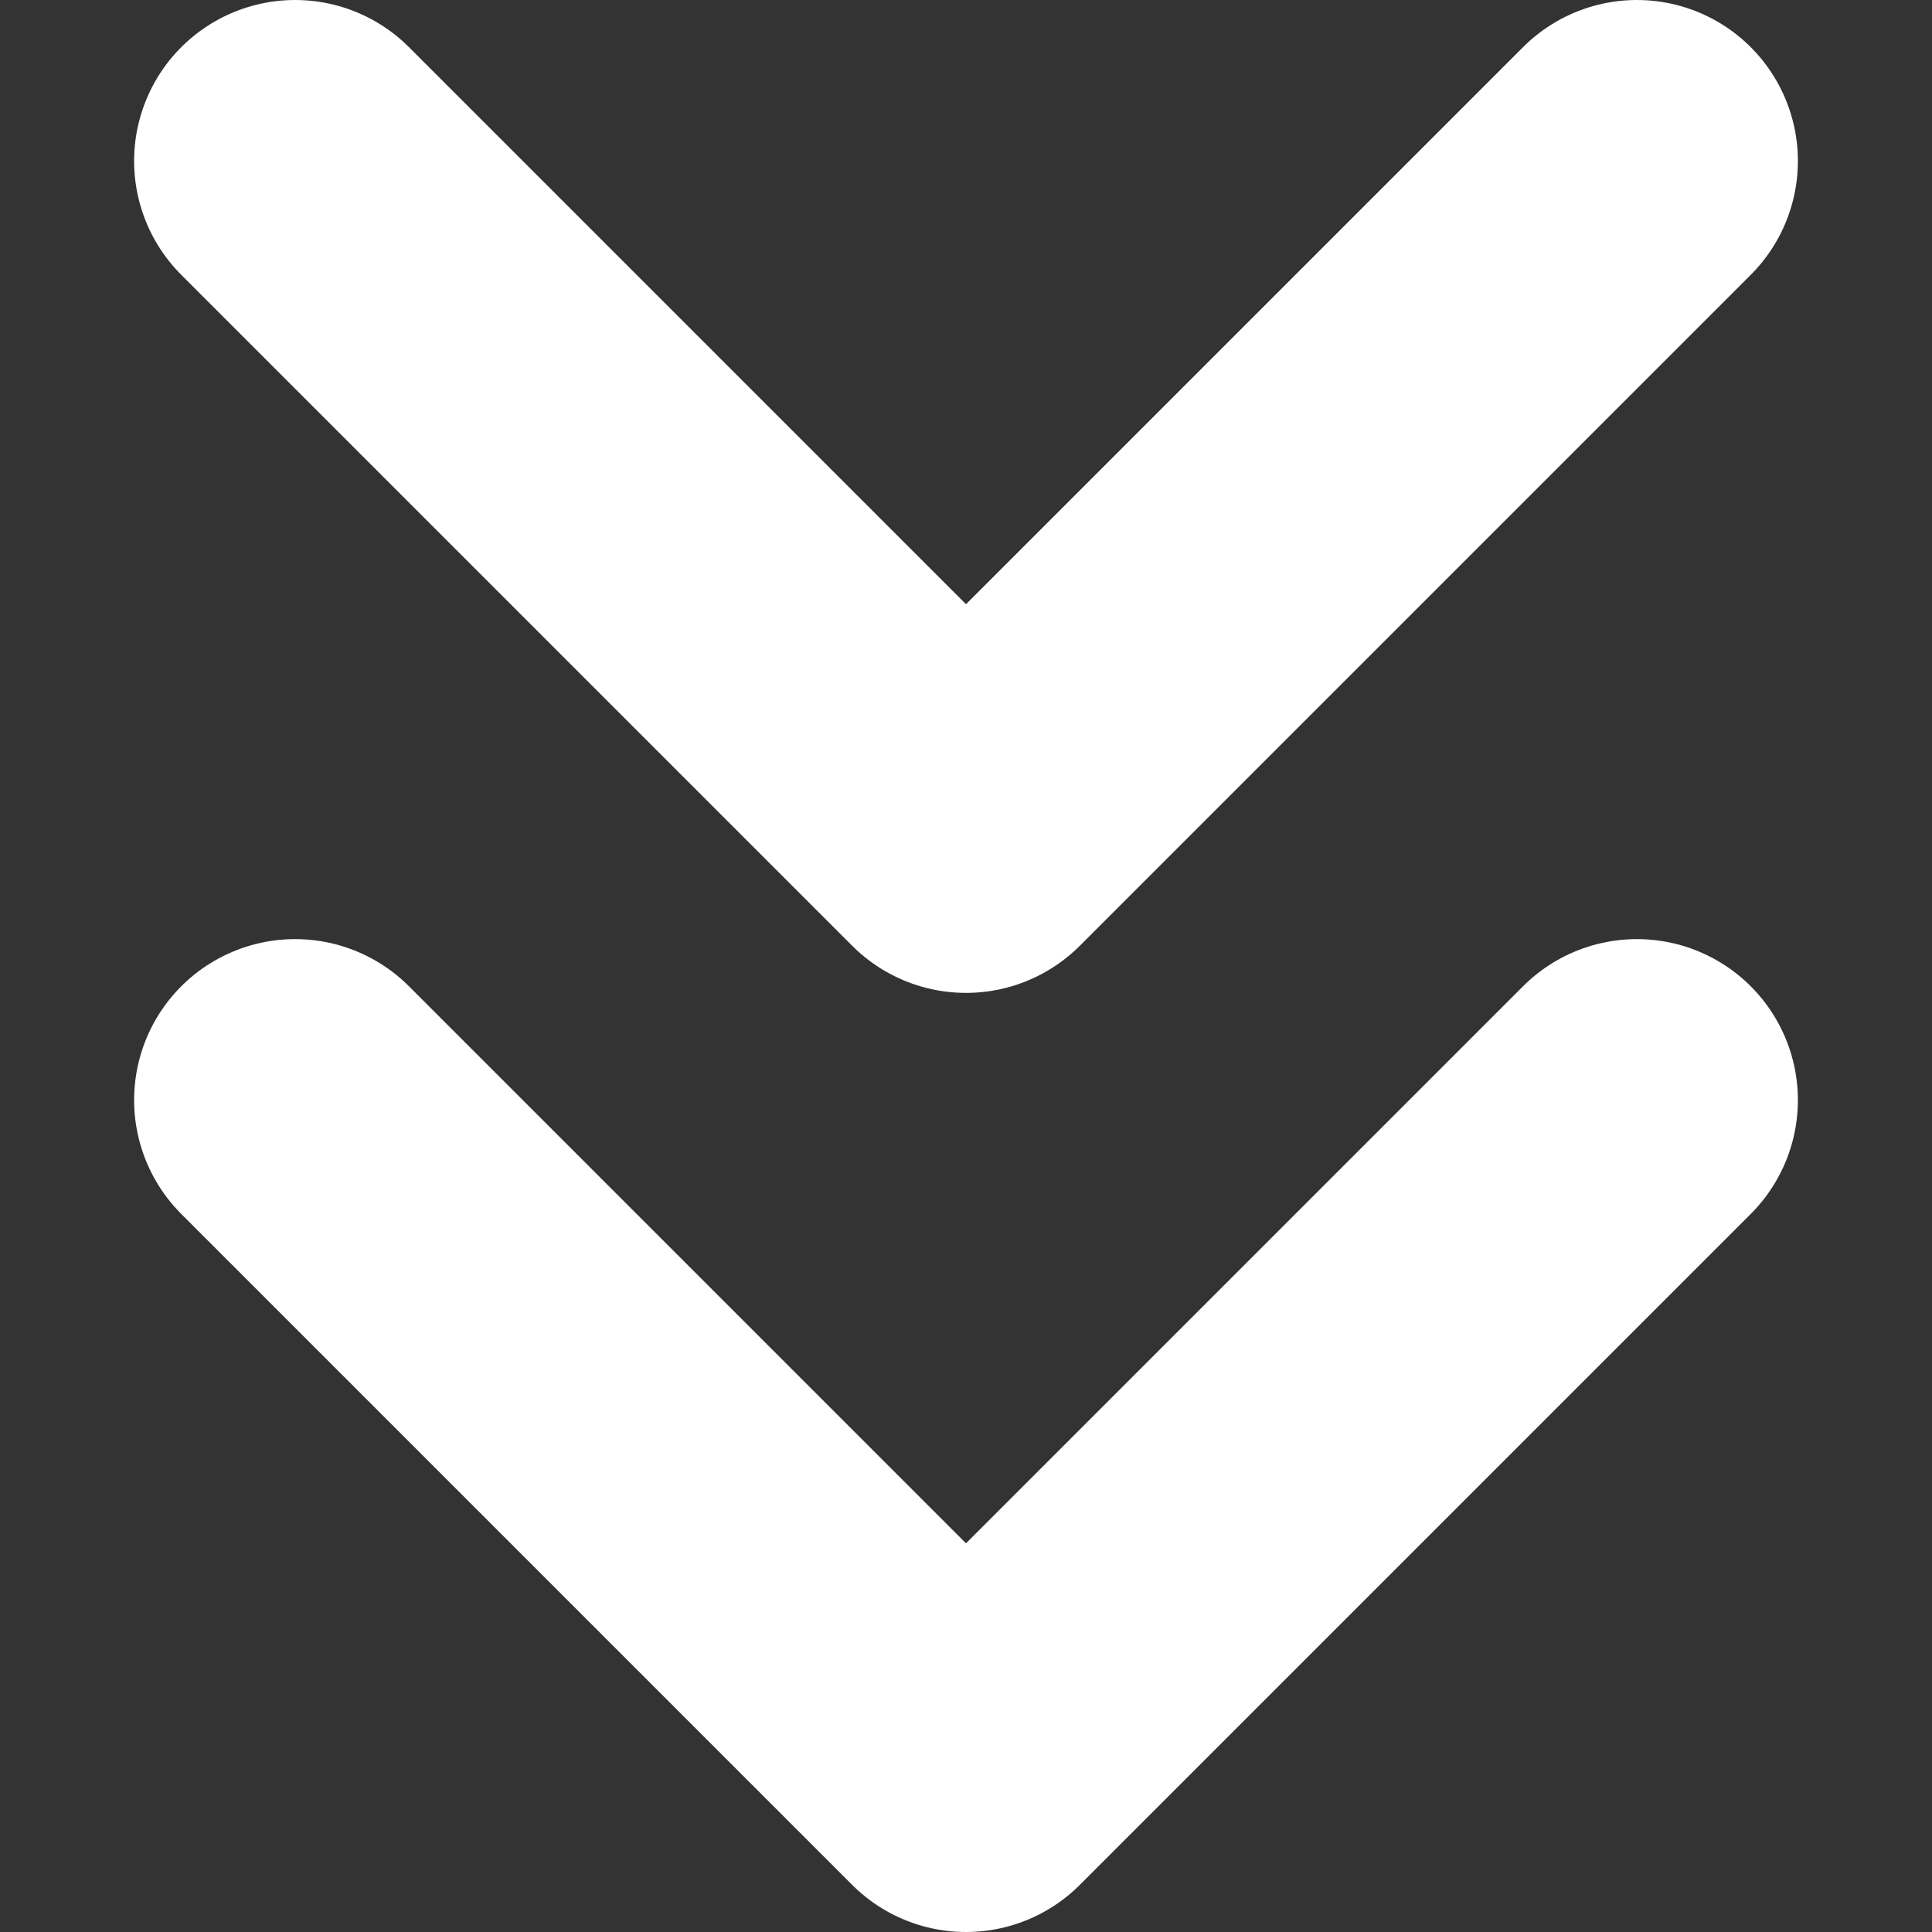 <svg width="12" height="12" viewBox="0 0 12 12" fill="none" xmlns="http://www.w3.org/2000/svg">
<rect x="0" y="0" width="12" height="12" fill="#333333" stroke="none"/>
<path d="M1.833 6.833L6 11L10.167 6.833" stroke="white" stroke-width="2" stroke-linecap="round" stroke-linejoin="round"/>
<path d="M1.833 1L6 5.167L10.167 1" stroke="white" stroke-width="2" stroke-linecap="round" stroke-linejoin="round"/>
</svg>
